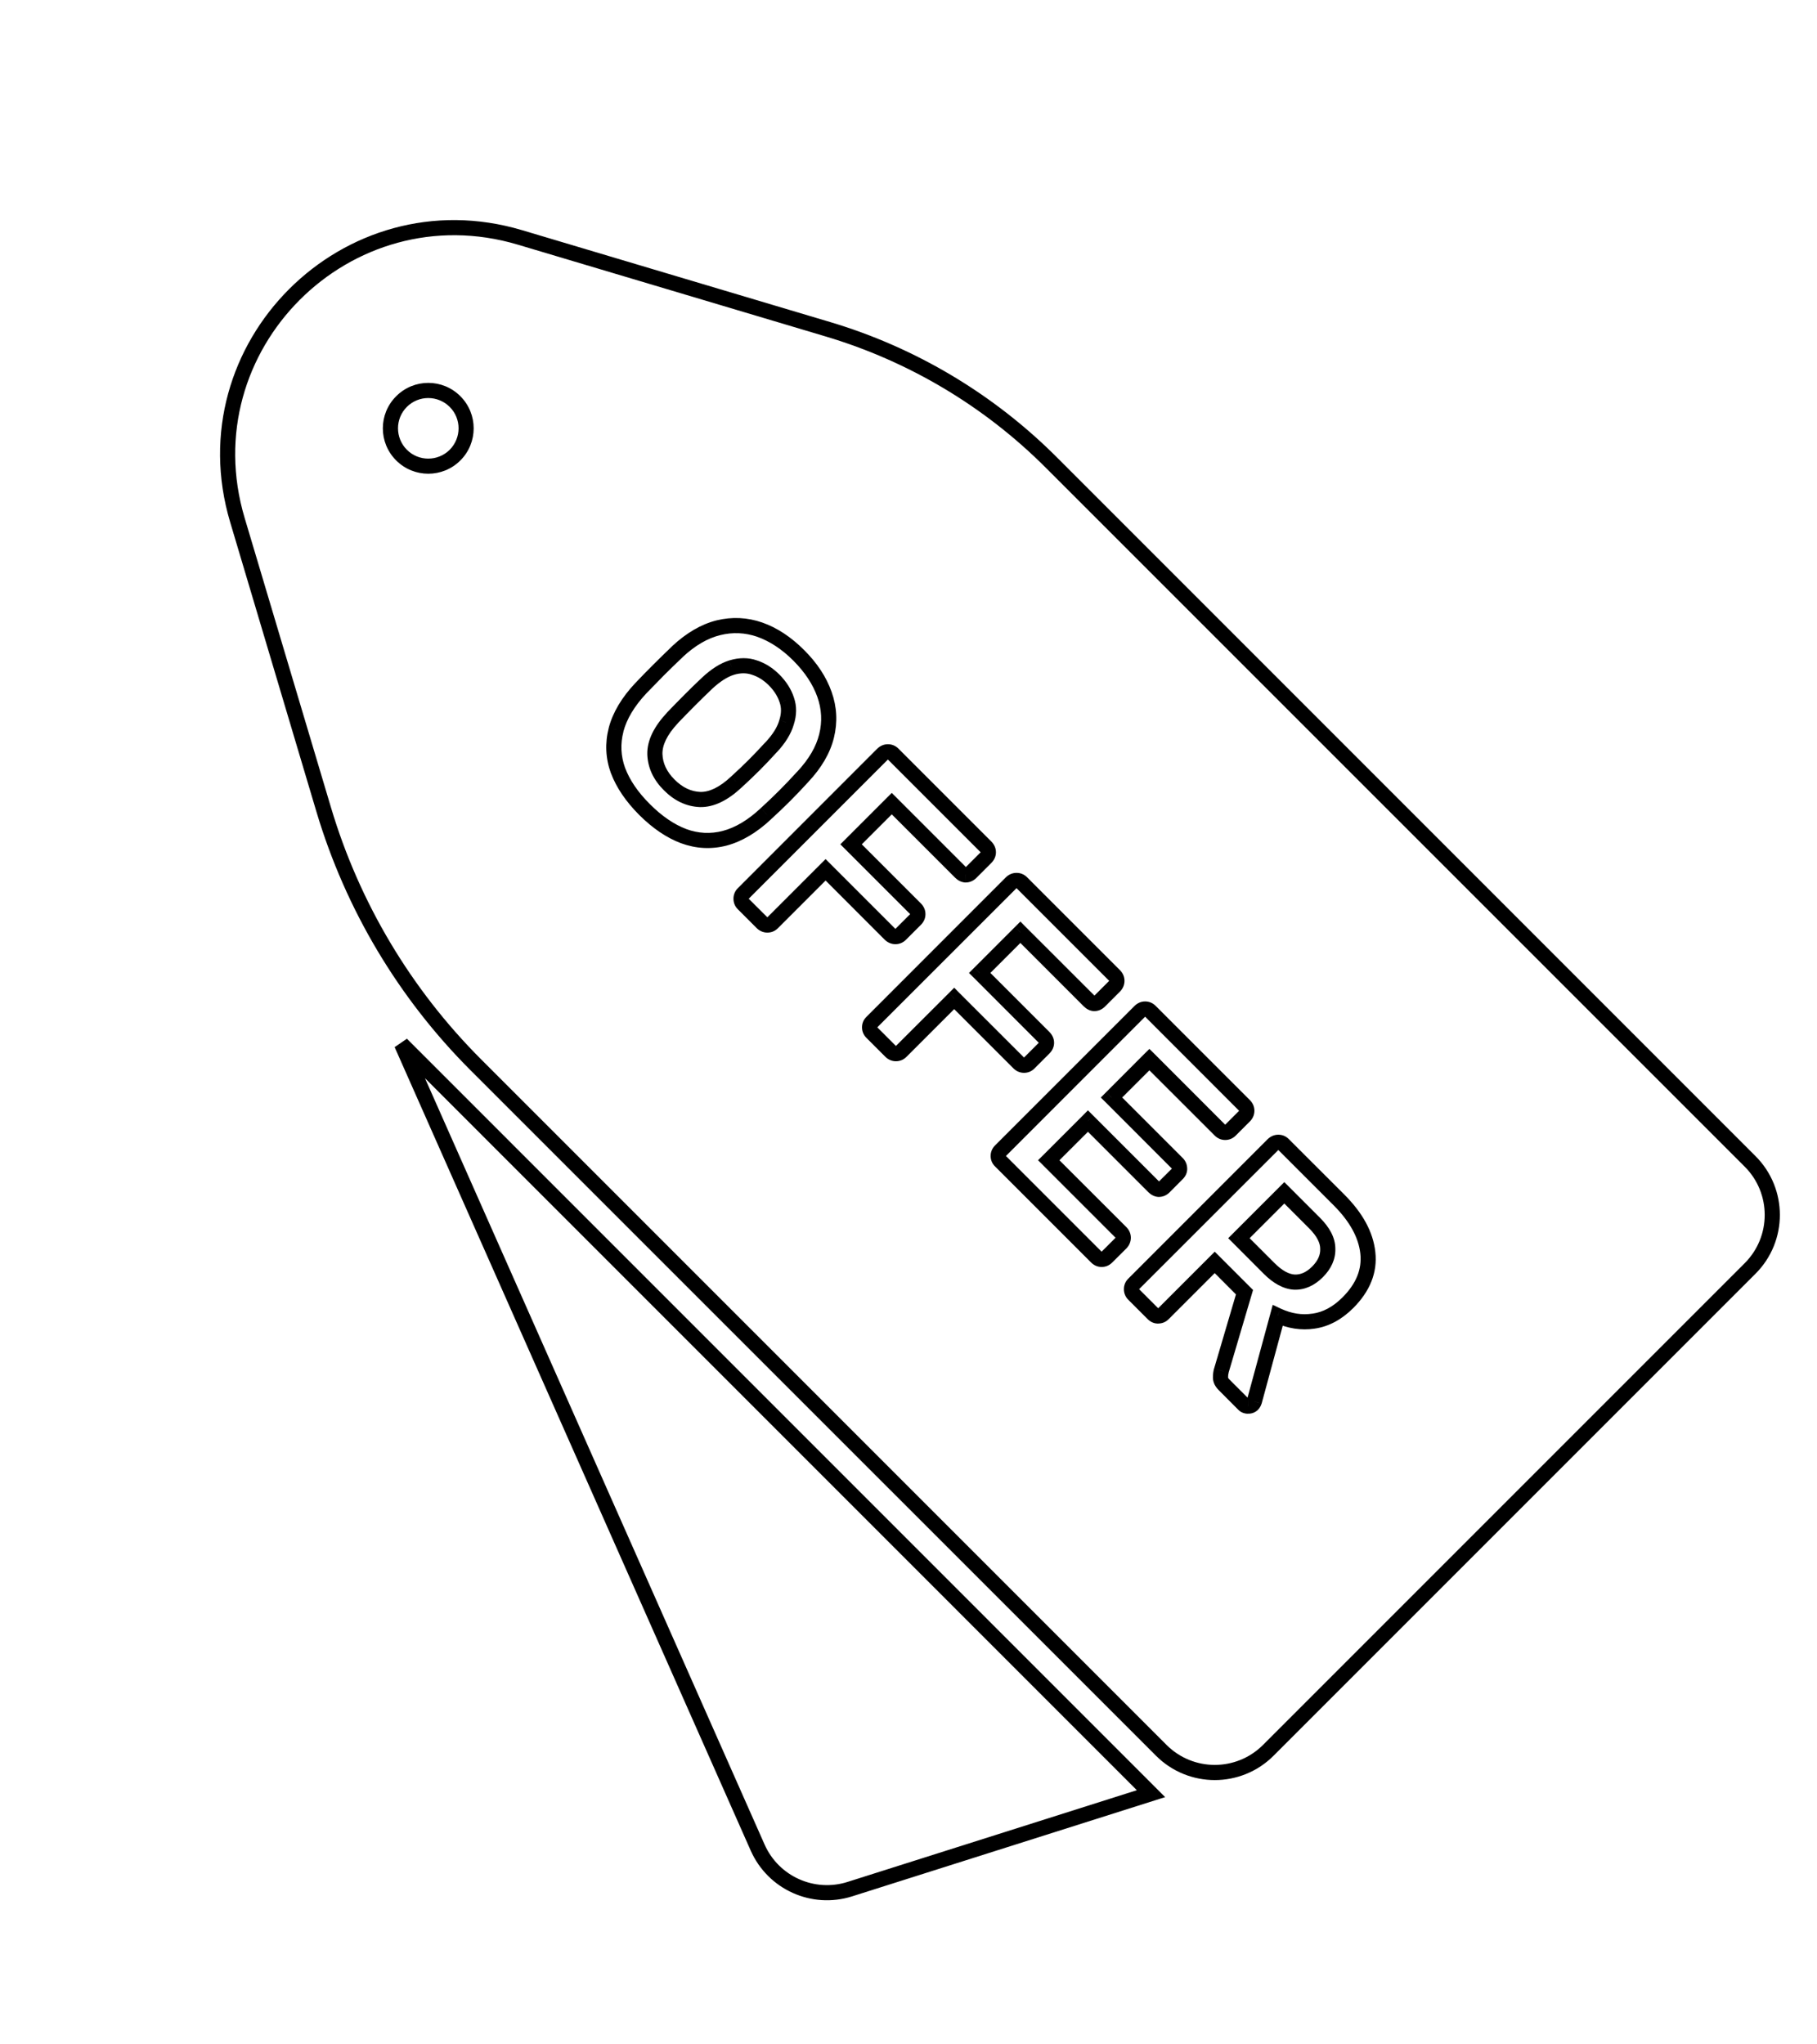 <svg width="24" height="27" viewBox="0 0 24 27" fill="none" xmlns="http://www.w3.org/2000/svg">
<path d="M15.203 23.689L5.304 13.789L10.008 24.402C10.215 24.868 10.739 25.104 11.225 24.95L15.203 23.689Z" stroke="black" stroke-width="0.2"/>
<path d="M4.276 10.693L4.18 10.722L4.276 10.693ZM3.135 6.868L3.04 6.896L3.135 6.868ZM6.868 3.136L6.896 3.04L6.868 3.136ZM10.936 4.349L10.964 4.253L10.936 4.349ZM8.163 10.177L8.069 10.211L8.07 10.212L8.163 10.177ZM8.138 9.637L8.041 9.611L8.041 9.612L8.138 9.637ZM8.463 9.091L8.391 9.022L8.39 9.023L8.463 9.091ZM8.947 8.607L8.878 8.534L8.878 8.535L8.947 8.607ZM10.036 8.316L10.069 8.222L10.069 8.222L10.036 8.316ZM10.89 9.17L10.984 9.137L10.89 9.17ZM10.918 9.719L10.821 9.695L10.821 9.695L10.918 9.719ZM10.601 10.262L10.528 10.194L10.527 10.194L10.601 10.262ZM10.118 10.746L10.05 10.672L10.049 10.673L10.118 10.746ZM9.572 11.071L9.597 11.168L9.597 11.168L9.572 11.071ZM9.029 11.043L8.994 11.136L8.994 11.136L9.029 11.043ZM9.247 10.559L9.243 10.659L9.244 10.659L9.247 10.559ZM9.727 10.327L9.66 10.253L9.659 10.254L9.727 10.327ZM10.186 9.869L10.113 9.801L10.112 9.801L10.186 9.869ZM10.389 9.541L10.294 9.51L10.293 9.513L10.389 9.541ZM10.392 9.244L10.297 9.274L10.298 9.276L10.392 9.244ZM9.965 8.817L9.932 8.911L9.934 8.912L9.965 8.817ZM9.665 8.817L9.637 8.721L9.636 8.721L9.665 8.817ZM9.34 9.023L9.272 8.95L9.271 8.951L9.34 9.023ZM8.882 9.481L8.809 9.412L8.809 9.413L8.882 9.481ZM8.65 9.962L8.55 9.965L8.55 9.966L8.65 9.962ZM9.788 11.869L9.888 11.869L9.888 11.869L9.788 11.869ZM11.728 9.929L11.728 10.029H11.728L11.728 9.929ZM13.055 11.256L12.954 11.256V11.256L13.055 11.256ZM12.755 11.555L12.747 11.655L12.755 11.655L12.755 11.555ZM11.779 10.614L11.85 10.543L11.779 10.472L11.708 10.543L11.779 10.614ZM11.242 11.151L11.171 11.08L11.1 11.151L11.171 11.222L11.242 11.151ZM12.124 12.073L12.024 12.073V12.073L12.124 12.073ZM11.827 12.37L11.827 12.27L11.827 12.27L11.827 12.37ZM10.905 11.488L10.976 11.417L10.905 11.346L10.834 11.417L10.905 11.488ZM10.136 12.217L10.136 12.117L10.136 12.117L10.136 12.217ZM11.486 13.568L11.586 13.568L11.586 13.568L11.486 13.568ZM13.427 11.628L13.427 11.728H13.427L13.427 11.628ZM14.753 12.954L14.653 12.954V12.954L14.753 12.954ZM14.453 13.254L14.446 13.354L14.453 13.354L14.453 13.254ZM13.478 12.312L13.548 12.242L13.478 12.171L13.407 12.242L13.478 12.312ZM12.94 12.85L12.87 12.779L12.799 12.85L12.87 12.92L12.94 12.85ZM13.823 13.772L13.723 13.772V13.772L13.823 13.772ZM13.526 14.069L13.526 13.969L13.526 13.969L13.526 14.069ZM12.604 13.186L12.674 13.116L12.604 13.045L12.533 13.116L12.604 13.186ZM11.834 13.916L11.834 13.816L11.834 13.816L11.834 13.916ZM13.185 15.267L13.285 15.267L13.285 15.267L13.185 15.267ZM15.125 13.326L15.125 13.427H15.125L15.125 13.326ZM16.469 14.67L16.569 14.67L16.569 14.67L16.469 14.67ZM15.182 13.994L15.253 13.923L15.182 13.853L15.111 13.923L15.182 13.994ZM14.681 14.495L14.611 14.424L14.54 14.495L14.611 14.565L14.681 14.495ZM15.581 15.434L15.48 15.434L15.481 15.441L15.581 15.434ZM15.306 15.708L15.299 15.808L15.306 15.808L15.306 15.708ZM15.239 15.674L15.309 15.603L15.239 15.674ZM14.37 14.806L14.441 14.735L14.37 14.664L14.3 14.735L14.37 14.806ZM13.853 15.323L13.782 15.253L13.711 15.323L13.782 15.394L13.853 15.323ZM14.837 16.347L14.737 16.347V16.347L14.837 16.347ZM14.551 16.633L14.551 16.533H14.551L14.551 16.633ZM16.885 15.086L16.885 14.986L16.885 14.986L16.885 15.086ZM17.352 17.448L17.338 17.349L17.336 17.349L17.352 17.448ZM16.876 17.374L16.919 17.284L16.811 17.233L16.78 17.348L16.876 17.374ZM16.568 18.508L16.663 18.54L16.665 18.535L16.568 18.508ZM16.483 18.571L16.491 18.471H16.483L16.483 18.571ZM16.121 18.192L16.021 18.192L16.021 18.192L16.121 18.192ZM16.133 18.101L16.037 18.073L16.036 18.074L16.133 18.101ZM16.438 17.066L16.534 17.094L16.551 17.037L16.509 16.995L16.438 17.066ZM16.045 16.673L16.116 16.602L16.045 16.531L15.974 16.602L16.045 16.673ZM15.366 17.352L15.295 17.281L15.366 17.352ZM15.298 17.38L15.298 17.279L15.29 17.28L15.298 17.38ZM16.364 16.353L16.294 16.282L16.223 16.353L16.294 16.424L16.364 16.353ZM17.097 16.933L17.092 17.033L17.093 17.033L17.097 16.933ZM17.538 16.492L17.438 16.492L17.438 16.495L17.538 16.492ZM16.964 15.754L17.035 15.683L16.964 15.612L16.893 15.683L16.964 15.754ZM4.18 10.722C4.565 12.011 5.264 13.184 6.215 14.135L6.357 13.993C5.429 13.066 4.747 11.922 4.372 10.665L4.18 10.722ZM3.04 6.896L4.18 10.722L4.372 10.665L3.231 6.839L3.04 6.896ZM6.896 3.04C4.535 2.336 2.336 4.535 3.04 6.896L3.231 6.839C2.573 4.63 4.63 2.573 6.839 3.231L6.896 3.04ZM10.964 4.253L6.896 3.04L6.839 3.231L10.907 4.444L10.964 4.253ZM13.956 6.036C13.122 5.203 12.094 4.59 10.964 4.253L10.907 4.444C12.005 4.772 13.004 5.367 13.814 6.178L13.956 6.036ZM23.187 15.268L13.956 6.036L13.814 6.178L23.046 15.409L23.187 15.268ZM23.187 16.823C23.617 16.394 23.617 15.697 23.187 15.268L23.046 15.409C23.397 15.761 23.397 16.33 23.046 16.682L23.187 16.823ZM16.823 23.187L23.187 16.823L23.046 16.682L16.682 23.046L16.823 23.187ZM15.268 23.187C15.697 23.617 16.394 23.617 16.823 23.187L16.682 23.046C16.33 23.397 15.761 23.397 15.409 23.046L15.268 23.187ZM6.215 14.135L15.268 23.187L15.409 23.046L6.357 13.993L6.215 14.135ZM8.07 10.212C8.142 10.404 8.268 10.587 8.443 10.763L8.585 10.621C8.424 10.461 8.317 10.301 8.257 10.142L8.07 10.212ZM8.041 9.612C7.989 9.814 7.998 10.015 8.069 10.211L8.257 10.143C8.2 9.985 8.192 9.825 8.235 9.662L8.041 9.612ZM8.39 9.023C8.214 9.21 8.095 9.407 8.041 9.611L8.234 9.662C8.278 9.498 8.376 9.33 8.536 9.159L8.39 9.023ZM8.63 8.777C8.55 8.857 8.47 8.938 8.391 9.022L8.535 9.16C8.614 9.078 8.693 8.997 8.771 8.918L8.63 8.777ZM8.878 8.535C8.792 8.617 8.71 8.697 8.63 8.777L8.771 8.918C8.85 8.84 8.931 8.76 9.016 8.68L8.878 8.535ZM9.466 8.193C9.261 8.244 9.065 8.36 8.878 8.534L9.015 8.68C9.183 8.523 9.349 8.428 9.514 8.388L9.466 8.193ZM10.069 8.222C9.871 8.153 9.669 8.144 9.466 8.193L9.514 8.388C9.68 8.347 9.842 8.355 10.003 8.41L10.069 8.222ZM10.621 8.585C10.45 8.414 10.267 8.292 10.069 8.222L10.002 8.41C10.167 8.469 10.326 8.572 10.48 8.726L10.621 8.585ZM10.984 9.137C10.914 8.939 10.792 8.755 10.621 8.585L10.48 8.726C10.633 8.88 10.737 9.039 10.796 9.204L10.984 9.137ZM11.015 9.743C11.065 9.539 11.055 9.336 10.984 9.137L10.796 9.204C10.853 9.366 10.862 9.529 10.821 9.695L11.015 9.743ZM10.674 10.33C10.849 10.144 10.965 9.948 11.015 9.743L10.821 9.695C10.781 9.859 10.686 10.025 10.528 10.194L10.674 10.33ZM10.434 10.582C10.515 10.501 10.595 10.417 10.675 10.329L10.527 10.194C10.449 10.28 10.371 10.362 10.293 10.44L10.434 10.582ZM10.185 10.819C10.271 10.741 10.354 10.662 10.434 10.582L10.293 10.44C10.215 10.518 10.134 10.595 10.05 10.672L10.185 10.819ZM9.597 11.168C9.802 11.113 9.998 10.995 10.186 10.819L10.049 10.673C9.879 10.832 9.711 10.931 9.546 10.974L9.597 11.168ZM8.994 11.136C9.192 11.209 9.394 11.22 9.597 11.168L9.547 10.974C9.384 11.016 9.224 11.008 9.063 10.949L8.994 11.136ZM8.443 10.763C8.619 10.938 8.802 11.064 8.994 11.136L9.064 10.949C8.905 10.889 8.745 10.781 8.585 10.621L8.443 10.763ZM9.25 10.459C9.131 10.454 9.018 10.404 8.91 10.296L8.769 10.437C8.906 10.575 9.065 10.652 9.243 10.659L9.25 10.459ZM9.659 10.254C9.499 10.404 9.363 10.462 9.249 10.459L9.244 10.659C9.432 10.664 9.617 10.567 9.796 10.4L9.659 10.254ZM9.891 10.033C9.823 10.101 9.746 10.175 9.66 10.253L9.795 10.401C9.882 10.321 9.962 10.245 10.033 10.174L9.891 10.033ZM10.112 9.801C10.035 9.885 9.962 9.962 9.891 10.033L10.033 10.174C10.106 10.101 10.181 10.022 10.259 9.936L10.112 9.801ZM10.293 9.513C10.269 9.599 10.211 9.695 10.113 9.801L10.259 9.937C10.371 9.817 10.449 9.694 10.485 9.568L10.293 9.513ZM10.298 9.276C10.322 9.346 10.322 9.422 10.294 9.51L10.484 9.571C10.524 9.448 10.527 9.327 10.486 9.211L10.298 9.276ZM10.155 9.051C10.226 9.123 10.272 9.197 10.297 9.274L10.487 9.213C10.451 9.102 10.386 9.001 10.296 8.91L10.155 9.051ZM9.934 8.912C10.012 8.937 10.085 8.982 10.155 9.051L10.296 8.91C10.207 8.821 10.107 8.757 9.995 8.721L9.934 8.912ZM9.694 8.912C9.784 8.885 9.862 8.887 9.932 8.911L9.998 8.722C9.883 8.682 9.761 8.684 9.637 8.721L9.694 8.912ZM9.408 9.096C9.515 8.997 9.61 8.938 9.695 8.912L9.636 8.721C9.513 8.759 9.391 8.838 9.272 8.95L9.408 9.096ZM9.179 9.32C9.25 9.249 9.326 9.174 9.409 9.095L9.271 8.951C9.187 9.03 9.109 9.106 9.037 9.179L9.179 9.32ZM8.954 9.55C9.035 9.466 9.11 9.389 9.179 9.32L9.037 9.179C8.967 9.249 8.891 9.327 8.809 9.412L8.954 9.55ZM8.75 9.96C8.747 9.846 8.805 9.71 8.955 9.55L8.809 9.413C8.642 9.592 8.545 9.776 8.55 9.965L8.75 9.96ZM8.91 10.296C8.804 10.19 8.754 10.078 8.75 9.958L8.55 9.966C8.557 10.144 8.633 10.302 8.769 10.437L8.91 10.296ZM9.688 11.869C9.688 11.923 9.708 11.971 9.745 12.008L9.887 11.867C9.886 11.866 9.886 11.866 9.887 11.868C9.888 11.87 9.888 11.87 9.888 11.869L9.688 11.869ZM9.745 11.731C9.708 11.768 9.688 11.816 9.688 11.869L9.888 11.869C9.888 11.868 9.888 11.869 9.887 11.871C9.886 11.873 9.886 11.873 9.887 11.872L9.745 11.731ZM11.586 9.889L9.745 11.731L9.887 11.872L11.728 10.031L11.586 9.889ZM11.728 9.829C11.672 9.829 11.624 9.852 11.586 9.889L11.728 10.031C11.731 10.028 11.732 10.028 11.731 10.028C11.73 10.029 11.73 10.029 11.729 10.029C11.728 10.029 11.728 10.029 11.728 10.029L11.728 9.829ZM11.867 9.887C11.829 9.849 11.781 9.829 11.728 9.829L11.728 10.029C11.729 10.029 11.728 10.029 11.726 10.028C11.725 10.028 11.724 10.027 11.725 10.028L11.867 9.887ZM13.094 11.114L11.867 9.887L11.725 10.028L12.953 11.256L13.094 11.114ZM13.155 11.256C13.155 11.2 13.131 11.151 13.094 11.114L12.953 11.256C12.956 11.258 12.956 11.259 12.955 11.258C12.955 11.258 12.955 11.257 12.955 11.257C12.954 11.256 12.954 11.256 12.954 11.256L13.155 11.256ZM13.094 11.397C13.131 11.36 13.155 11.312 13.155 11.256L12.954 11.256C12.954 11.256 12.954 11.255 12.955 11.255C12.955 11.254 12.955 11.253 12.955 11.253C12.956 11.252 12.956 11.253 12.953 11.256L13.094 11.397ZM12.896 11.595L13.094 11.397L12.953 11.256L12.755 11.454L12.896 11.595ZM12.755 11.655C12.811 11.655 12.859 11.632 12.896 11.595L12.755 11.454C12.752 11.456 12.751 11.457 12.752 11.456C12.752 11.456 12.753 11.456 12.754 11.456C12.754 11.455 12.755 11.455 12.755 11.455L12.755 11.655ZM12.616 11.592C12.65 11.626 12.694 11.651 12.747 11.655L12.762 11.456C12.763 11.456 12.764 11.456 12.764 11.456C12.764 11.456 12.761 11.455 12.758 11.451L12.616 11.592ZM11.708 10.684L12.616 11.592L12.758 11.451L11.85 10.543L11.708 10.684ZM11.312 11.222L11.85 10.684L11.708 10.543L11.171 11.08L11.312 11.222ZM12.164 11.932L11.312 11.08L11.171 11.222L12.022 12.073L12.164 11.932ZM12.224 12.073C12.224 12.017 12.201 11.969 12.164 11.932L12.022 12.073C12.025 12.076 12.025 12.077 12.025 12.076C12.024 12.075 12.024 12.075 12.024 12.074C12.024 12.073 12.024 12.073 12.024 12.073L12.224 12.073ZM12.164 12.214C12.201 12.177 12.224 12.129 12.224 12.073L12.024 12.073C12.024 12.073 12.024 12.073 12.024 12.072C12.024 12.071 12.024 12.071 12.025 12.07C12.025 12.069 12.025 12.07 12.022 12.073L12.164 12.214ZM11.966 12.412L12.164 12.214L12.022 12.073L11.824 12.271L11.966 12.412ZM11.827 12.47C11.88 12.47 11.928 12.45 11.966 12.412L11.824 12.271C11.823 12.272 11.823 12.271 11.825 12.271C11.827 12.27 11.828 12.27 11.827 12.27L11.827 12.47ZM11.685 12.41C11.723 12.447 11.771 12.47 11.827 12.47L11.827 12.27C11.827 12.27 11.827 12.27 11.828 12.27C11.829 12.27 11.829 12.271 11.83 12.271C11.831 12.271 11.83 12.271 11.827 12.268L11.685 12.41ZM10.834 11.558L11.685 12.41L11.827 12.268L10.976 11.417L10.834 11.558ZM10.274 12.26L10.976 11.558L10.834 11.417L10.133 12.118L10.274 12.26ZM10.136 12.317C10.189 12.317 10.237 12.297 10.274 12.26L10.133 12.118C10.132 12.119 10.132 12.119 10.134 12.118C10.136 12.117 10.137 12.117 10.136 12.117L10.136 12.317ZM9.994 12.257C10.031 12.294 10.08 12.317 10.136 12.317L10.136 12.117C10.136 12.117 10.136 12.117 10.137 12.117C10.137 12.117 10.138 12.118 10.138 12.118C10.139 12.118 10.138 12.118 10.136 12.115L9.994 12.257ZM9.745 12.008L9.994 12.257L10.136 12.115L9.887 11.867L9.745 12.008ZM11.386 13.568C11.386 13.621 11.406 13.669 11.444 13.707L11.585 13.565C11.584 13.564 11.585 13.565 11.586 13.566C11.586 13.568 11.586 13.569 11.586 13.568L11.386 13.568ZM11.444 13.43C11.406 13.467 11.386 13.515 11.386 13.568L11.586 13.568C11.586 13.567 11.586 13.568 11.586 13.57C11.585 13.572 11.584 13.572 11.585 13.571L11.444 13.43ZM13.285 11.588L11.444 13.43L11.585 13.571L13.427 11.73L13.285 11.588ZM13.427 11.528C13.371 11.528 13.322 11.551 13.285 11.588L13.427 11.73C13.43 11.727 13.431 11.727 13.43 11.727C13.429 11.727 13.428 11.727 13.428 11.728C13.427 11.728 13.427 11.728 13.427 11.728L13.427 11.528ZM13.565 11.585C13.528 11.548 13.48 11.528 13.427 11.528L13.427 11.728C13.428 11.728 13.427 11.728 13.425 11.727C13.423 11.726 13.423 11.726 13.424 11.727L13.565 11.585ZM14.793 12.813L13.565 11.585L13.424 11.727L14.651 12.954L14.793 12.813ZM14.853 12.954C14.853 12.898 14.83 12.85 14.793 12.813L14.651 12.954C14.654 12.957 14.654 12.958 14.654 12.957C14.654 12.957 14.653 12.956 14.653 12.955C14.653 12.955 14.653 12.954 14.653 12.954L14.853 12.954ZM14.793 13.096C14.83 13.059 14.853 13.01 14.853 12.954L14.653 12.954C14.653 12.954 14.653 12.954 14.653 12.953C14.653 12.953 14.654 12.952 14.654 12.951C14.654 12.95 14.654 12.951 14.651 12.954L14.793 13.096ZM14.595 13.294L14.793 13.096L14.651 12.954L14.453 13.152L14.595 13.294ZM14.453 13.354C14.509 13.354 14.558 13.331 14.595 13.294L14.453 13.152C14.451 13.155 14.45 13.155 14.451 13.155C14.451 13.155 14.452 13.154 14.452 13.154C14.453 13.154 14.453 13.154 14.453 13.154L14.453 13.354ZM14.315 13.291C14.349 13.325 14.393 13.35 14.446 13.354L14.461 13.154C14.462 13.155 14.463 13.155 14.463 13.155C14.462 13.155 14.46 13.153 14.456 13.149L14.315 13.291ZM13.407 12.383L14.315 13.291L14.456 13.149L13.548 12.242L13.407 12.383ZM13.011 12.92L13.548 12.383L13.407 12.242L12.87 12.779L13.011 12.92ZM13.862 13.63L13.011 12.779L12.87 12.92L13.721 13.772L13.862 13.63ZM13.923 13.772C13.923 13.716 13.899 13.668 13.862 13.63L13.721 13.772C13.724 13.774 13.724 13.776 13.723 13.774C13.723 13.774 13.723 13.774 13.723 13.773C13.723 13.772 13.723 13.772 13.723 13.772L13.923 13.772ZM13.862 13.913C13.899 13.876 13.923 13.828 13.923 13.772L13.723 13.772C13.723 13.772 13.723 13.771 13.723 13.771C13.723 13.77 13.723 13.769 13.723 13.769C13.724 13.768 13.724 13.769 13.721 13.772L13.862 13.913ZM13.664 14.111L13.862 13.913L13.721 13.772L13.523 13.97L13.664 14.111ZM13.526 14.169C13.579 14.169 13.627 14.149 13.664 14.111L13.523 13.97C13.522 13.971 13.522 13.97 13.524 13.969C13.526 13.969 13.527 13.969 13.526 13.969L13.526 14.169ZM13.384 14.108C13.421 14.146 13.47 14.169 13.526 14.169L13.526 13.969C13.526 13.969 13.526 13.969 13.527 13.969C13.527 13.969 13.528 13.969 13.528 13.969C13.53 13.97 13.528 13.97 13.526 13.967L13.384 14.108ZM12.533 13.257L13.384 14.108L13.526 13.967L12.674 13.116L12.533 13.257ZM11.973 13.958L12.674 13.257L12.533 13.116L11.831 13.817L11.973 13.958ZM11.834 14.016C11.887 14.016 11.935 13.996 11.973 13.958L11.831 13.817C11.83 13.818 11.831 13.817 11.833 13.817C11.834 13.816 11.835 13.816 11.834 13.816L11.834 14.016ZM11.693 13.956C11.73 13.993 11.778 14.016 11.834 14.016L11.834 13.816C11.834 13.816 11.835 13.816 11.835 13.816C11.836 13.816 11.837 13.816 11.837 13.817C11.838 13.817 11.837 13.817 11.834 13.814L11.693 13.956ZM11.444 13.707L11.693 13.956L11.834 13.814L11.585 13.565L11.444 13.707ZM13.085 15.267C13.085 15.32 13.105 15.368 13.143 15.405L13.284 15.264C13.283 15.263 13.284 15.263 13.284 15.265C13.285 15.267 13.285 15.268 13.285 15.267L13.085 15.267ZM13.143 15.128C13.105 15.166 13.085 15.214 13.085 15.267L13.285 15.267C13.285 15.266 13.285 15.267 13.284 15.268C13.284 15.27 13.283 15.271 13.284 15.27L13.143 15.128ZM14.984 13.287L13.143 15.128L13.284 15.27L15.125 13.428L14.984 13.287ZM15.125 13.226C15.069 13.226 15.021 13.25 14.984 13.287L15.125 13.428C15.128 13.425 15.129 13.425 15.128 13.426C15.128 13.426 15.127 13.426 15.126 13.426C15.126 13.427 15.125 13.427 15.125 13.427L15.125 13.226ZM15.264 13.284C15.227 13.247 15.179 13.226 15.125 13.226L15.125 13.427C15.126 13.427 15.126 13.427 15.124 13.426C15.122 13.425 15.121 13.425 15.123 13.425L15.264 13.284ZM16.509 14.529L15.264 13.284L15.123 13.425L16.367 14.67L16.509 14.529ZM16.569 14.67C16.569 14.614 16.546 14.566 16.509 14.529L16.367 14.67C16.37 14.673 16.37 14.674 16.37 14.673C16.369 14.672 16.369 14.672 16.369 14.671C16.369 14.67 16.369 14.67 16.369 14.67L16.569 14.67ZM16.509 14.811C16.546 14.774 16.569 14.726 16.569 14.67L16.369 14.67C16.369 14.67 16.369 14.67 16.369 14.669C16.369 14.668 16.369 14.668 16.37 14.667C16.37 14.666 16.37 14.667 16.367 14.67L16.509 14.811ZM16.322 14.998L16.509 14.811L16.367 14.67L16.18 14.857L16.322 14.998ZM16.183 15.056C16.236 15.056 16.284 15.036 16.322 14.998L16.18 14.857C16.179 14.858 16.18 14.857 16.181 14.856C16.183 14.855 16.184 14.856 16.183 14.856L16.183 15.056ZM16.042 14.995C16.079 15.033 16.127 15.056 16.183 15.056L16.183 14.856C16.183 14.856 16.184 14.856 16.184 14.856C16.185 14.856 16.186 14.856 16.186 14.856C16.187 14.857 16.186 14.857 16.183 14.854L16.042 14.995ZM15.111 14.065L16.042 14.995L16.183 14.854L15.253 13.923L15.111 14.065ZM14.752 14.565L15.253 14.065L15.111 13.923L14.611 14.424L14.752 14.565ZM15.62 15.292L14.752 14.424L14.611 14.565L15.479 15.434L15.62 15.292ZM15.681 15.434C15.681 15.378 15.658 15.329 15.62 15.292L15.479 15.434C15.482 15.437 15.482 15.438 15.481 15.437C15.481 15.436 15.481 15.435 15.481 15.435C15.481 15.434 15.481 15.434 15.481 15.434L15.681 15.434ZM15.623 15.572C15.66 15.535 15.685 15.485 15.681 15.426L15.481 15.441C15.481 15.438 15.481 15.434 15.483 15.431C15.484 15.428 15.485 15.428 15.482 15.431L15.623 15.572ZM15.448 15.748L15.623 15.572L15.482 15.431L15.306 15.606L15.448 15.748ZM15.306 15.808C15.362 15.808 15.411 15.785 15.448 15.748L15.306 15.606C15.304 15.609 15.303 15.609 15.304 15.609C15.304 15.608 15.305 15.608 15.305 15.608C15.306 15.608 15.306 15.608 15.306 15.608L15.306 15.808ZM15.168 15.745C15.202 15.779 15.246 15.804 15.299 15.808L15.314 15.608C15.315 15.608 15.316 15.609 15.316 15.609C15.315 15.608 15.313 15.607 15.309 15.603L15.168 15.745ZM14.3 14.877L15.168 15.745L15.309 15.603L14.441 14.735L14.3 14.877ZM13.923 15.394L14.441 14.877L14.3 14.735L13.782 15.253L13.923 15.394ZM14.877 16.206L13.923 15.253L13.782 15.394L14.735 16.347L14.877 16.206ZM14.937 16.347C14.937 16.291 14.914 16.243 14.877 16.206L14.735 16.347C14.738 16.35 14.738 16.351 14.738 16.35C14.737 16.35 14.737 16.349 14.737 16.348C14.737 16.348 14.737 16.347 14.737 16.347L14.937 16.347ZM14.877 16.489C14.914 16.451 14.937 16.403 14.937 16.347L14.737 16.347C14.737 16.347 14.737 16.347 14.737 16.346C14.737 16.346 14.737 16.345 14.738 16.345C14.738 16.343 14.738 16.344 14.735 16.347L14.877 16.489ZM14.69 16.675L14.877 16.489L14.735 16.347L14.548 16.534L14.69 16.675ZM14.551 16.733C14.604 16.733 14.652 16.713 14.69 16.675L14.548 16.534C14.547 16.535 14.548 16.534 14.55 16.534C14.551 16.533 14.552 16.533 14.551 16.533L14.551 16.733ZM14.41 16.672C14.447 16.71 14.495 16.733 14.551 16.733L14.551 16.533C14.551 16.533 14.552 16.533 14.552 16.533C14.553 16.533 14.553 16.533 14.554 16.534C14.555 16.534 14.554 16.534 14.551 16.531L14.41 16.672ZM13.143 15.405L14.41 16.672L14.551 16.531L13.284 15.264L13.143 15.405ZM14.845 17.026C14.845 17.079 14.865 17.128 14.902 17.165L15.043 17.023C15.043 17.022 15.043 17.023 15.044 17.025C15.045 17.026 15.044 17.027 15.044 17.026L14.845 17.026ZM14.902 16.888C14.865 16.925 14.845 16.973 14.845 17.026L15.044 17.026C15.044 17.025 15.045 17.026 15.044 17.028C15.043 17.03 15.043 17.03 15.043 17.029L14.902 16.888ZM16.743 15.046L14.902 16.888L15.043 17.029L16.885 15.188L16.743 15.046ZM16.885 14.986C16.829 14.986 16.781 15.009 16.743 15.046L16.885 15.188C16.888 15.185 16.889 15.185 16.888 15.185C16.887 15.185 16.887 15.186 16.886 15.186C16.885 15.186 16.885 15.186 16.885 15.186L16.885 14.986ZM17.023 15.044C16.986 15.006 16.938 14.986 16.885 14.986L16.885 15.186C16.886 15.186 16.885 15.186 16.883 15.185C16.881 15.185 16.881 15.184 16.882 15.185L17.023 15.044ZM17.756 15.776L17.023 15.044L16.882 15.185L17.615 15.918L17.756 15.776ZM18.166 16.534C18.137 16.267 17.995 16.015 17.756 15.776L17.615 15.918C17.832 16.135 17.945 16.348 17.968 16.556L18.166 16.534ZM17.875 17.275C18.093 17.057 18.197 16.808 18.166 16.534L17.968 16.556C17.99 16.758 17.918 16.949 17.733 17.134L17.875 17.275ZM17.365 17.547C17.553 17.52 17.723 17.427 17.875 17.275L17.733 17.134C17.606 17.261 17.474 17.33 17.338 17.349L17.365 17.547ZM16.834 17.465C17.007 17.546 17.185 17.574 17.367 17.547L17.336 17.349C17.197 17.37 17.059 17.349 16.919 17.284L16.834 17.465ZM16.665 18.535L16.973 17.4L16.78 17.348L16.472 18.482L16.665 18.535ZM16.616 18.619C16.64 18.595 16.654 18.567 16.663 18.54L16.473 18.477C16.471 18.484 16.47 18.482 16.475 18.477L16.616 18.619ZM16.476 18.67C16.528 18.674 16.578 18.657 16.616 18.619L16.475 18.477C16.476 18.476 16.479 18.474 16.483 18.472C16.487 18.471 16.491 18.471 16.491 18.471L16.476 18.67ZM16.356 18.619C16.391 18.654 16.436 18.671 16.483 18.671L16.483 18.471C16.483 18.471 16.486 18.471 16.489 18.472C16.493 18.474 16.496 18.476 16.497 18.477L16.356 18.619ZM16.099 18.361L16.356 18.619L16.497 18.477L16.24 18.22L16.099 18.361ZM16.021 18.192C16.021 18.26 16.054 18.317 16.099 18.361L16.24 18.22C16.23 18.21 16.225 18.203 16.223 18.198C16.221 18.194 16.221 18.192 16.221 18.192L16.021 18.192ZM16.036 18.074C16.026 18.111 16.021 18.151 16.021 18.192L16.221 18.192C16.221 18.165 16.224 18.144 16.229 18.129L16.036 18.074ZM16.342 17.038L16.037 18.073L16.228 18.129L16.534 17.094L16.342 17.038ZM15.974 16.743L16.367 17.137L16.509 16.995L16.116 16.602L15.974 16.743ZM15.437 17.422L16.116 16.743L15.974 16.602L15.295 17.281L15.437 17.422ZM15.298 17.48C15.351 17.48 15.399 17.46 15.437 17.422L15.295 17.281C15.294 17.282 15.295 17.281 15.296 17.28C15.298 17.28 15.299 17.28 15.298 17.28L15.298 17.48ZM15.159 17.422C15.197 17.459 15.246 17.484 15.306 17.48L15.29 17.28C15.294 17.28 15.298 17.28 15.301 17.282C15.304 17.283 15.304 17.284 15.301 17.281L15.159 17.422ZM14.902 17.165L15.159 17.422L15.301 17.281L15.043 17.023L14.902 17.165ZM16.834 16.681L16.435 16.282L16.294 16.424L16.692 16.823L16.834 16.681ZM17.102 16.833C17.029 16.829 16.94 16.787 16.834 16.681L16.692 16.823C16.816 16.947 16.95 17.025 17.092 17.033L17.102 16.833ZM17.332 16.727C17.253 16.806 17.176 16.836 17.1 16.833L17.093 17.033C17.236 17.038 17.364 16.977 17.473 16.868L17.332 16.727ZM17.438 16.495C17.441 16.571 17.411 16.647 17.332 16.727L17.473 16.868C17.582 16.759 17.643 16.631 17.638 16.488L17.438 16.495ZM17.292 16.223C17.4 16.331 17.438 16.42 17.438 16.492L17.638 16.492C17.638 16.345 17.56 16.208 17.434 16.082L17.292 16.223ZM16.893 15.824L17.292 16.223L17.434 16.082L17.035 15.683L16.893 15.824ZM16.435 16.424L17.035 15.824L16.893 15.683L16.294 16.282L16.435 16.424ZM5.94 5.94C5.783 6.096 5.53 6.096 5.374 5.94L5.233 6.081C5.467 6.315 5.847 6.315 6.081 6.081L5.94 5.94ZM5.94 5.374C6.096 5.53 6.096 5.783 5.94 5.94L6.081 6.081C6.315 5.847 6.315 5.467 6.081 5.233L5.94 5.374ZM5.374 5.374C5.53 5.218 5.783 5.218 5.94 5.374L6.081 5.233C5.847 4.998 5.467 4.998 5.233 5.233L5.374 5.374ZM5.374 5.94C5.218 5.783 5.218 5.53 5.374 5.374L5.233 5.233C4.998 5.467 4.998 5.847 5.233 6.081L5.374 5.94Z" fill="black"/>
</svg>
